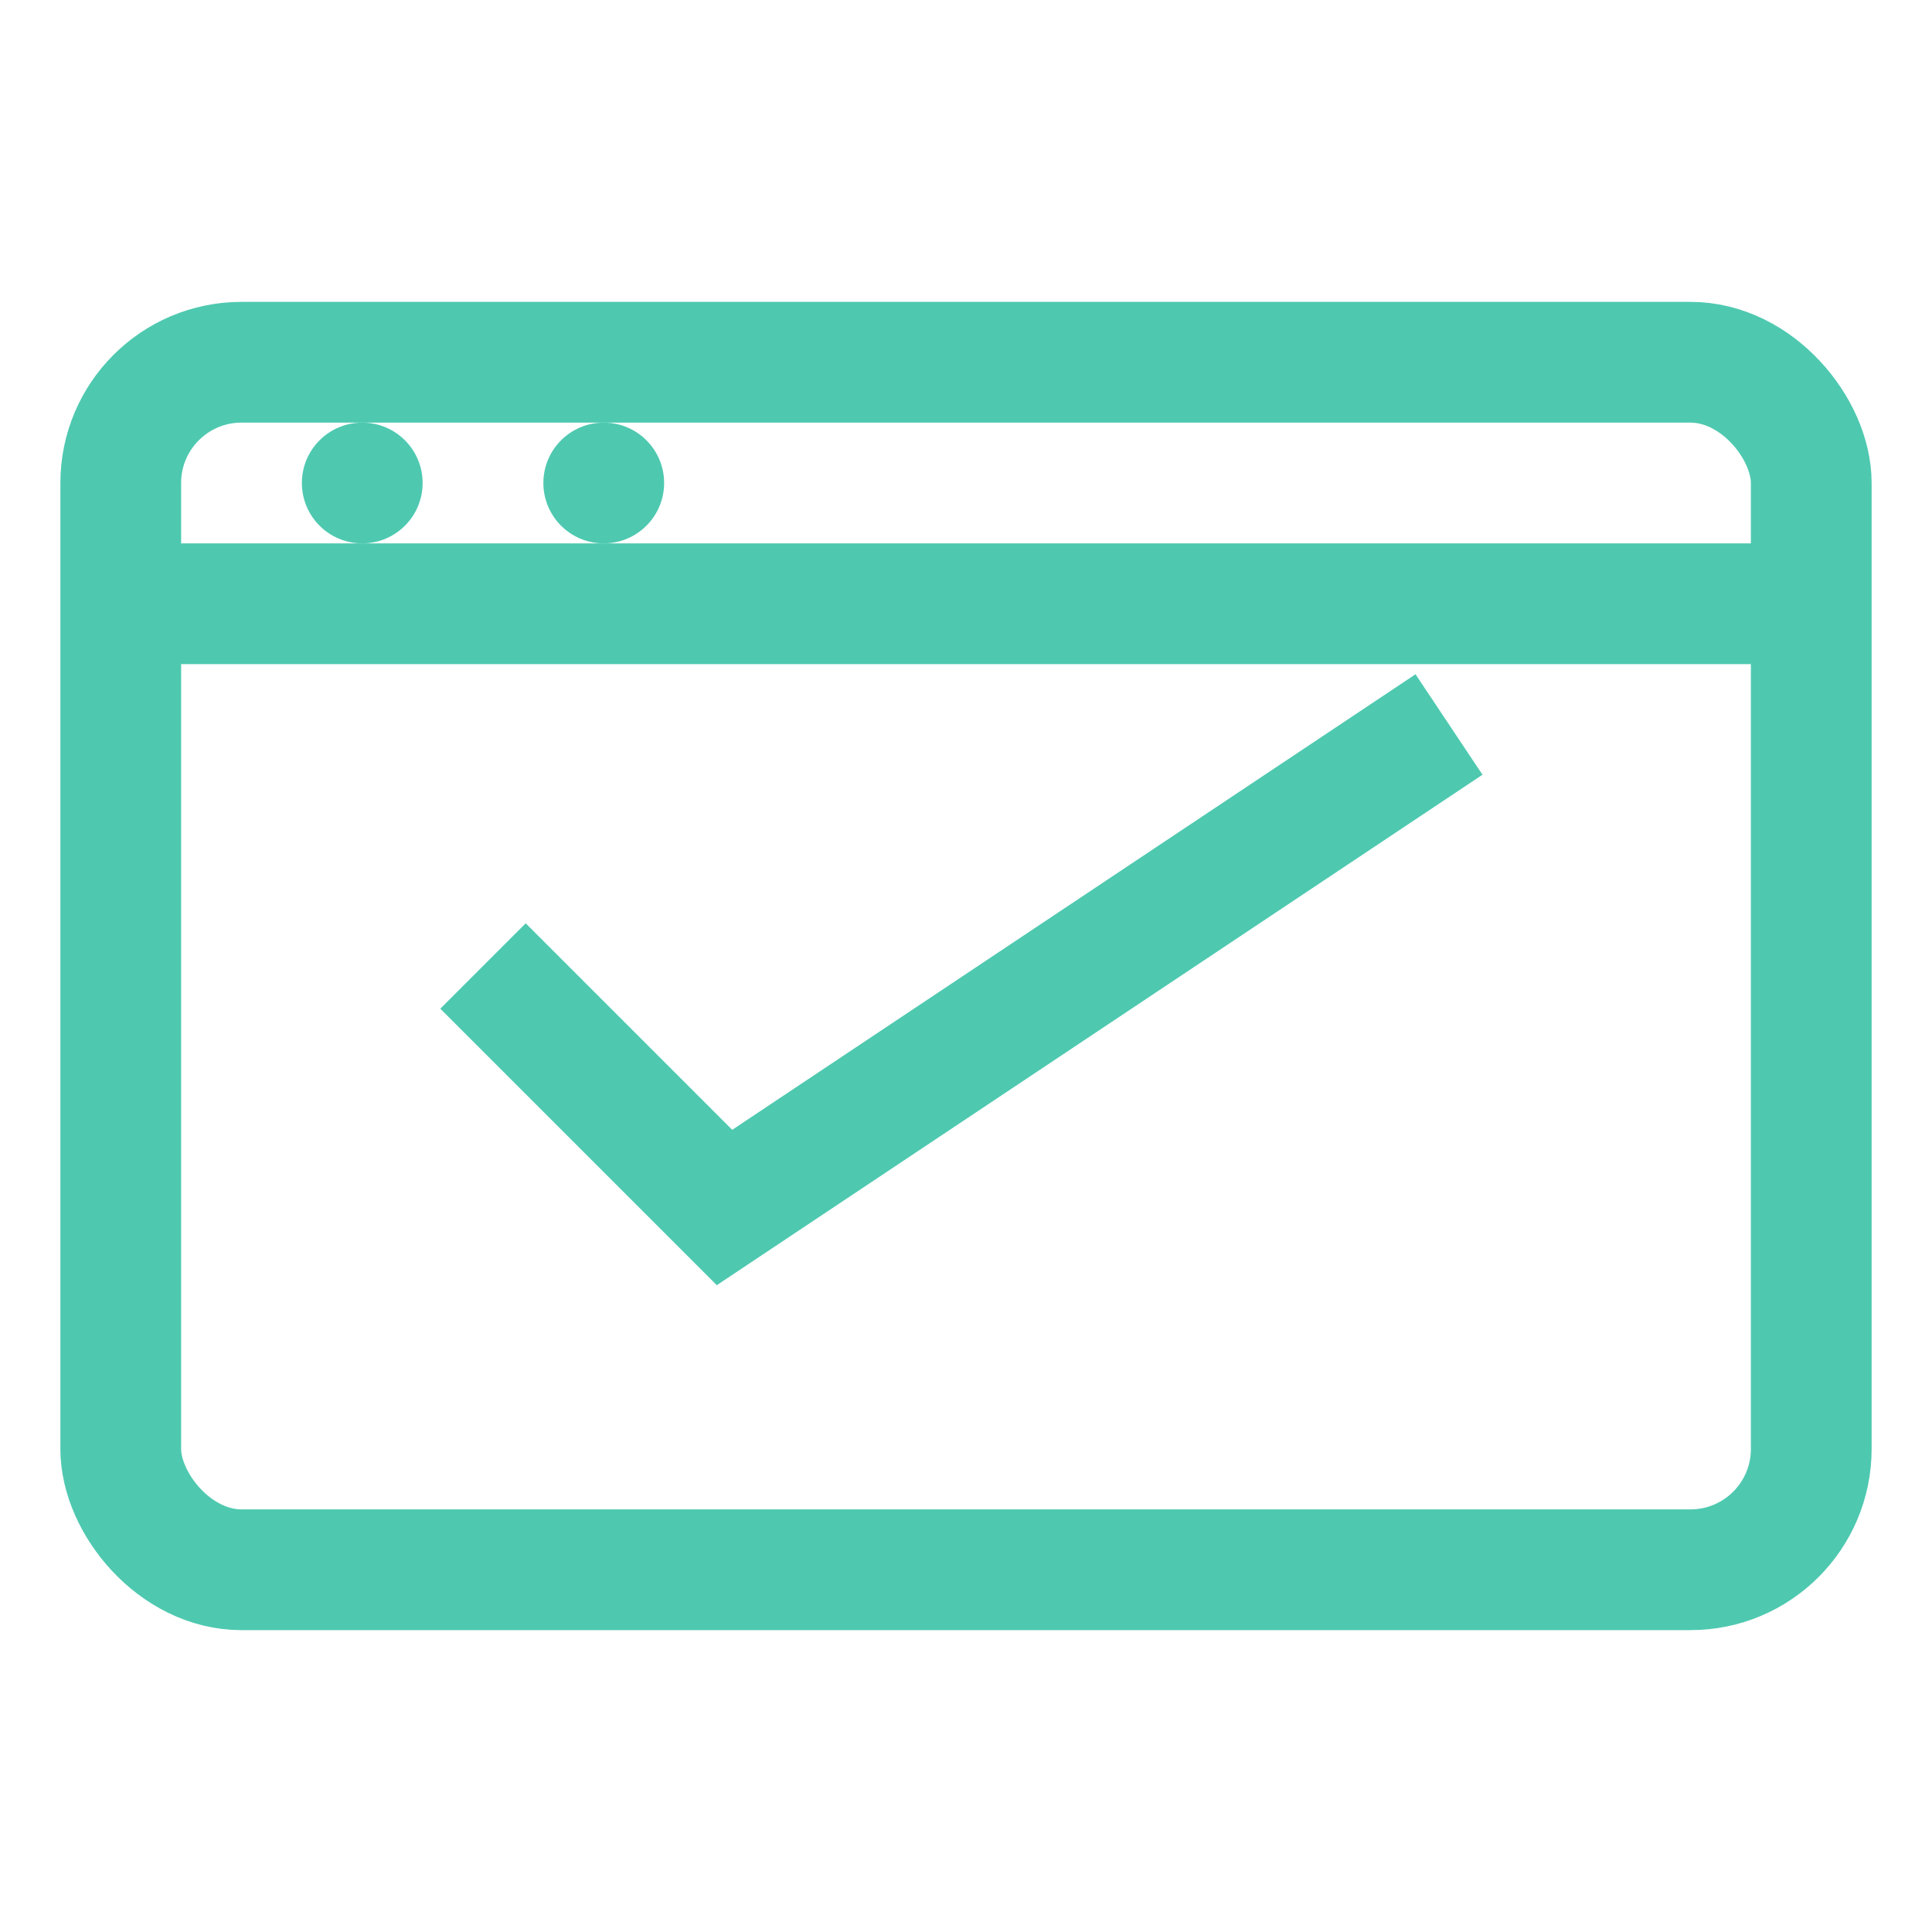 <?xml version="1.0" encoding="UTF-8"?>
<svg width="32" height="32" version="1.1" viewBox="0 0 32 32" xmlns="http://www.w3.org/2000/svg">
    <rect x="2" y="6" width="28" height="20" rx="2" fill="none" stroke="#4EC9B0" stroke-width="2"/>
    <path d="M2 10h28" stroke="#4EC9B0" stroke-width="2"/>
    <circle cx="6" cy="8" r="1" fill="#4EC9B0"/>
    <circle cx="10" cy="8" r="1" fill="#4EC9B0"/>
    <path d="M8 16 L12 20 L24 12" stroke="#4EC9B0" stroke-width="2" fill="none"/>
</svg> 